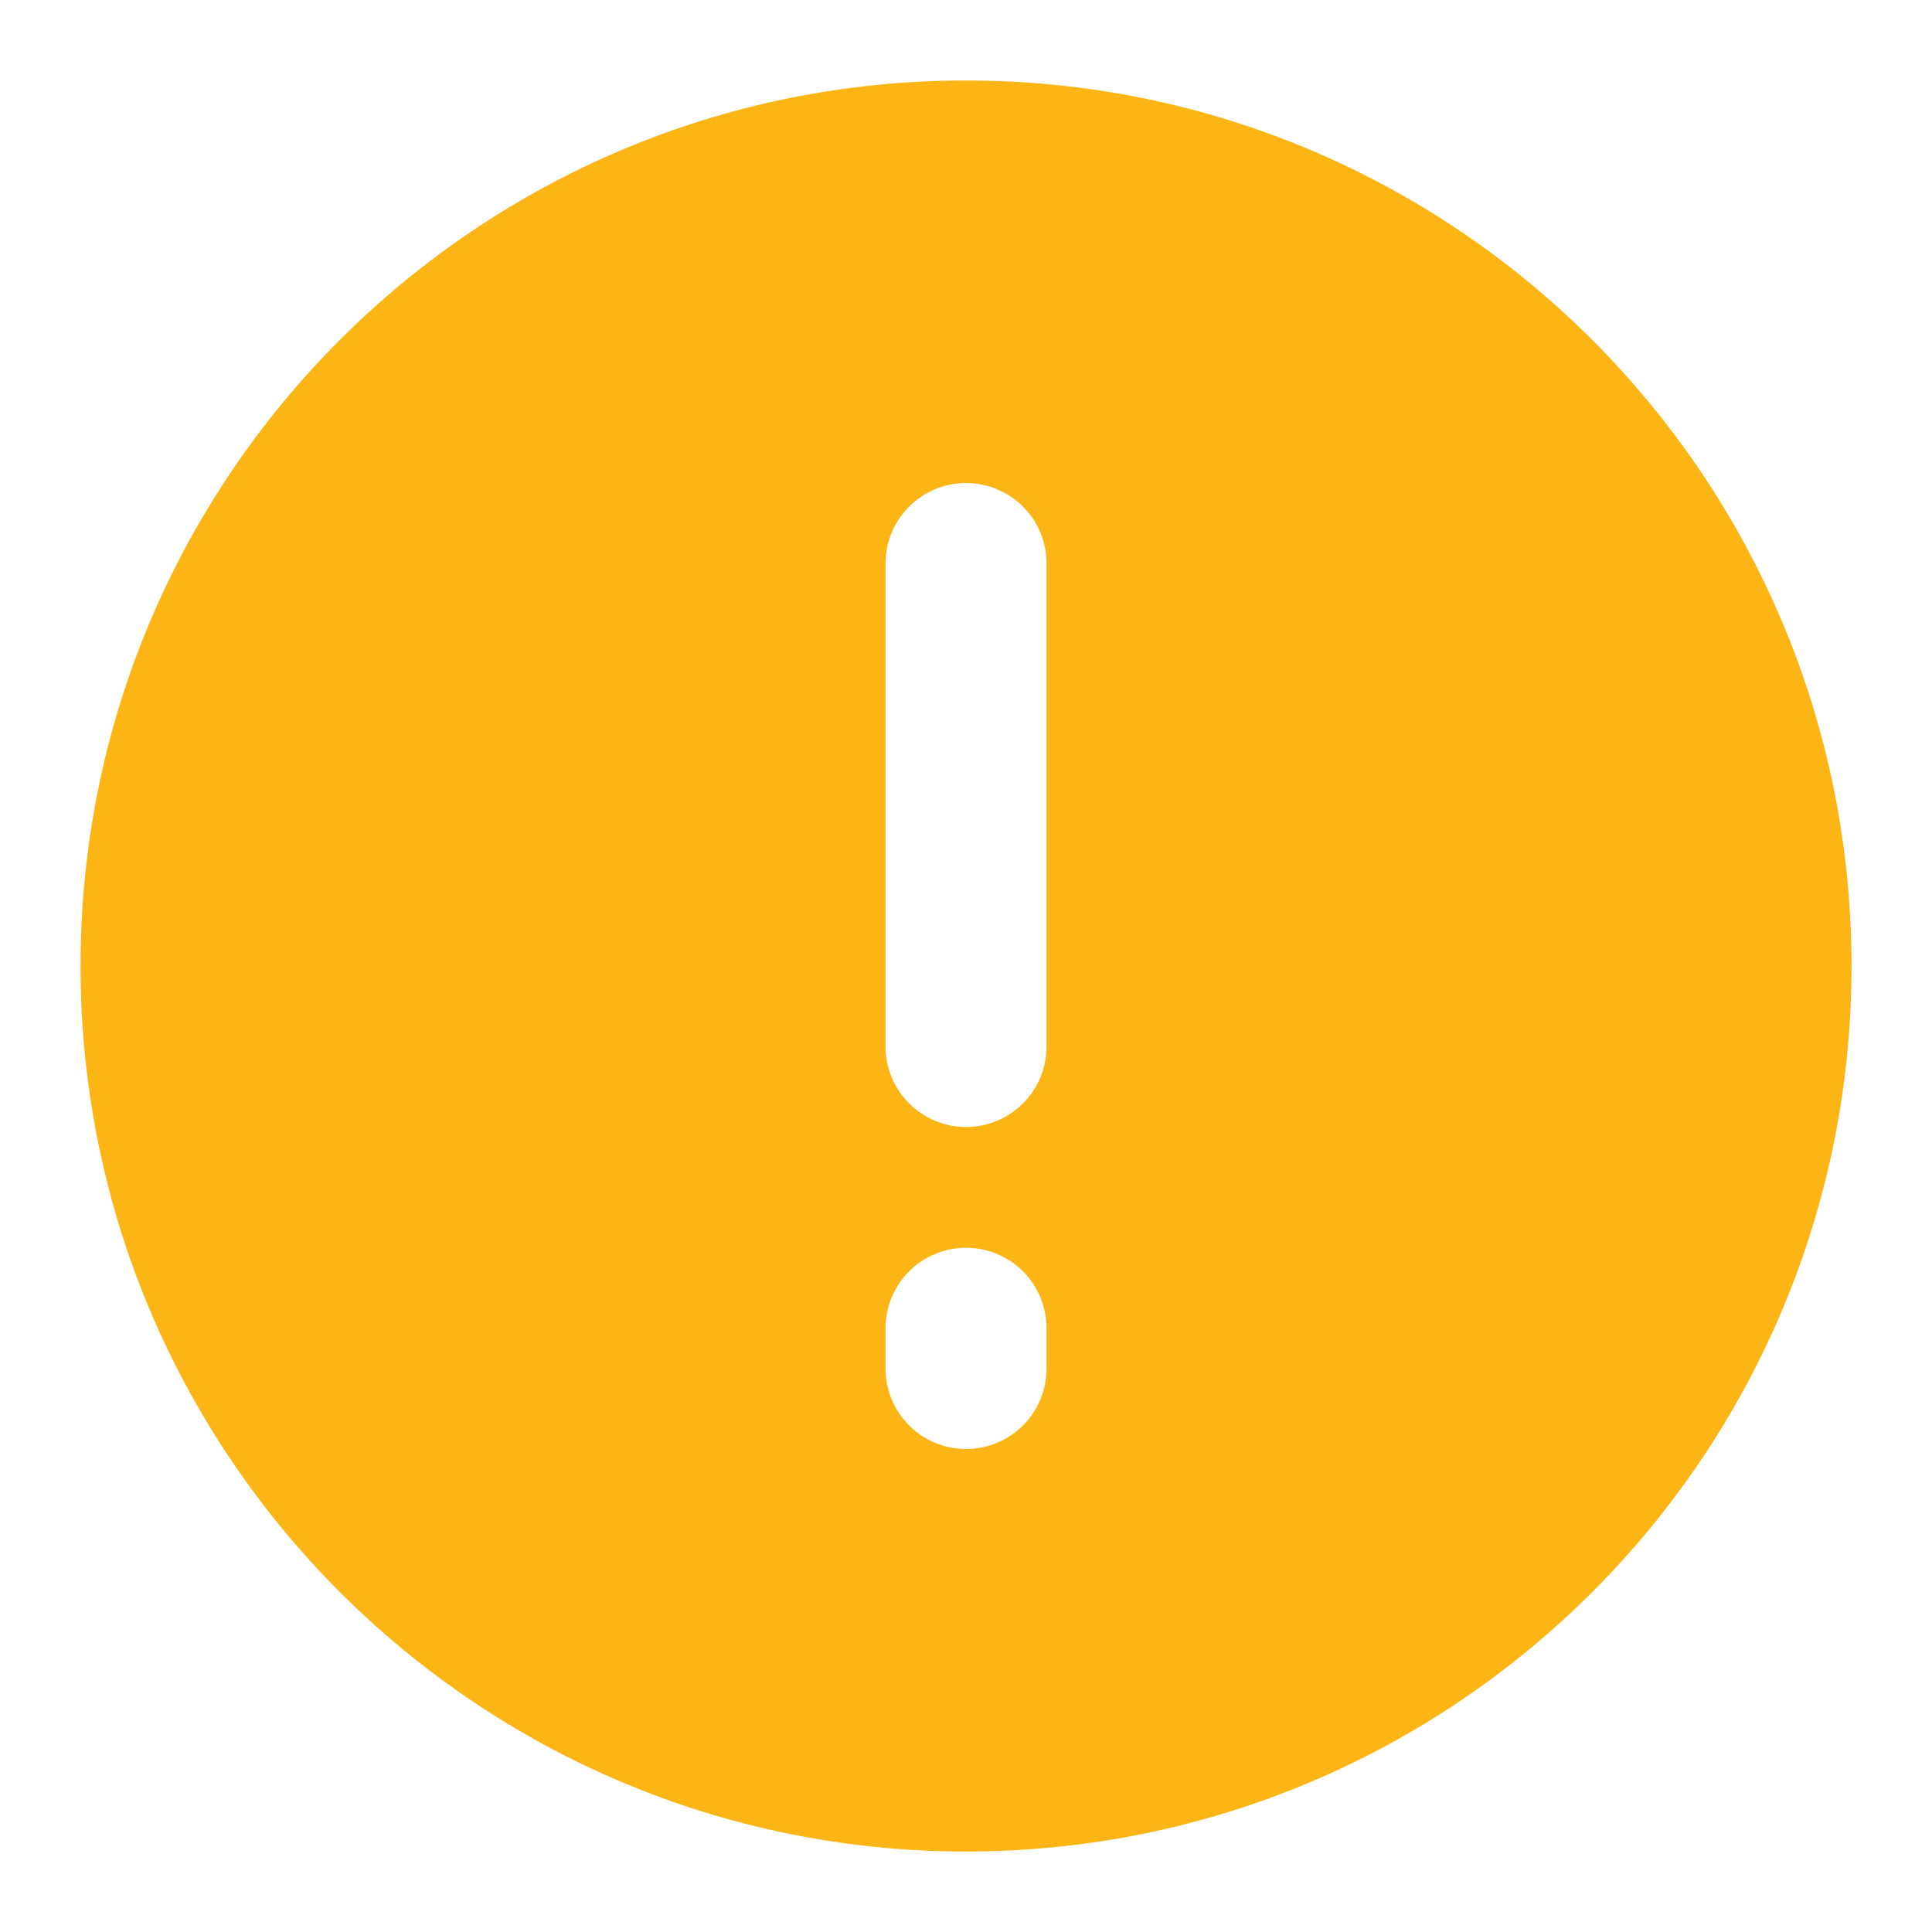 <svg width="32" height="32" viewBox="0 0 32 32" fill="none" xmlns="http://www.w3.org/2000/svg">
<path fill-rule="evenodd" clip-rule="evenodd" d="M16.001 1.333C7.901 1.333 1.334 7.9 1.334 16C1.334 24.1 7.901 30.667 16.001 30.667C24.101 30.667 30.667 24.1 30.667 16C30.667 7.9 24.101 1.333 16.001 1.333ZM17.334 9.334C17.334 8.98 17.194 8.641 16.944 8.391C16.693 8.141 16.354 8 16.001 8C15.647 8 15.308 8.141 15.058 8.391C14.808 8.641 14.667 8.98 14.667 9.334V17.334C14.667 17.687 14.808 18.026 15.058 18.276C15.308 18.526 15.647 18.667 16.001 18.667C16.354 18.667 16.693 18.526 16.944 18.276C17.194 18.026 17.334 17.687 17.334 17.334V9.334ZM17.334 22C17.334 21.646 17.194 21.307 16.944 21.057C16.693 20.807 16.354 20.667 16.001 20.667C15.647 20.667 15.308 20.807 15.058 21.057C14.808 21.307 14.667 21.646 14.667 22V22.667C14.667 23.02 14.808 23.36 15.058 23.61C15.308 23.86 15.647 24 16.001 24C16.354 24 16.693 23.86 16.944 23.61C17.194 23.36 17.334 23.02 17.334 22.667V22Z" fill="#FDB515"/>
</svg>

